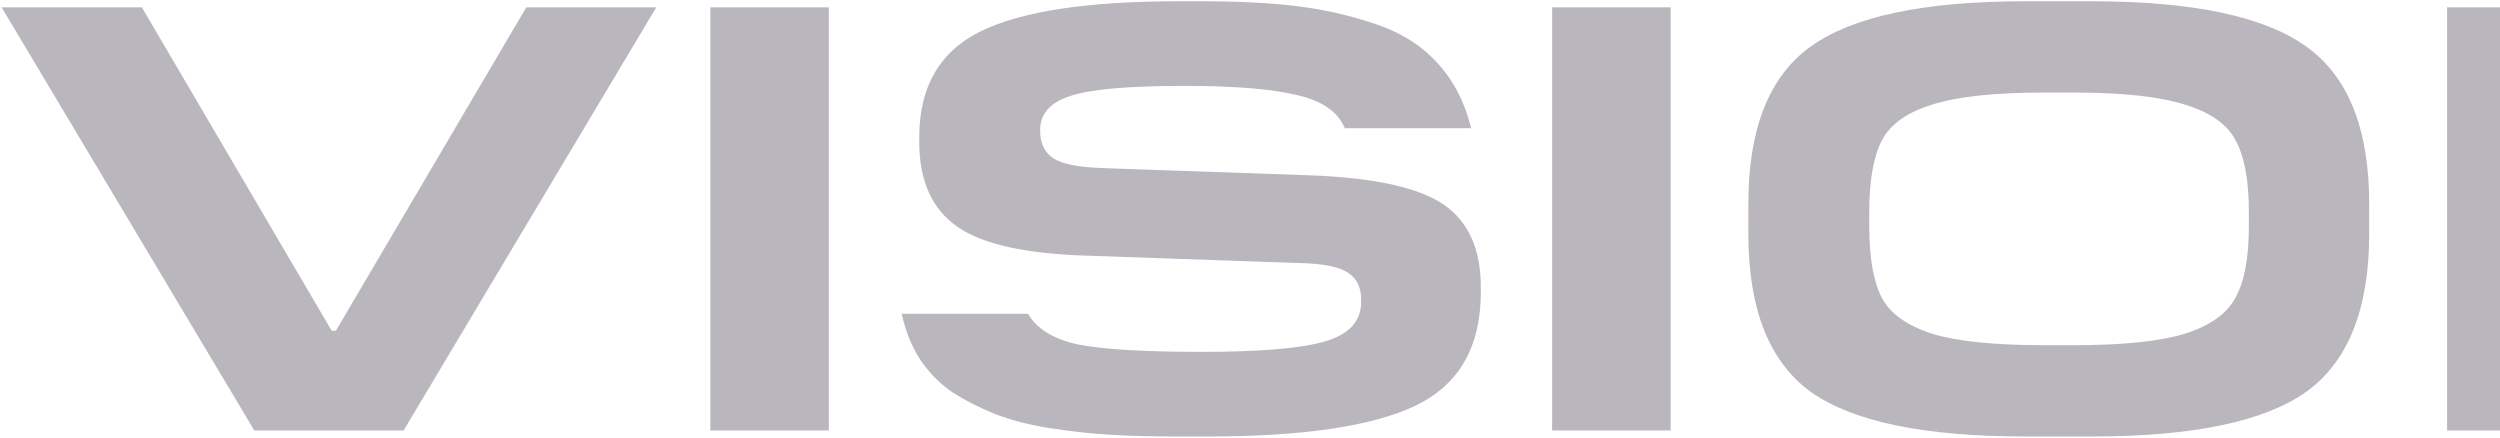 <svg width="1330" height="233" viewBox="0 0 1330 233" fill="none" xmlns="http://www.w3.org/2000/svg">
<path d="M349.141 3.887L214.716 229H135.284L0.859 3.887H75.468L176.447 175.938H178.698L279.999 3.887H349.141ZM440.93 3.887V229H377.898V3.887H440.93ZM642.441 232.216H625.397C612.319 232.216 600.527 231.894 590.022 231.251C579.731 230.608 569.119 229.429 558.184 227.714C547.465 225.998 537.924 223.533 529.563 220.317C521.416 217.101 513.805 213.242 506.73 208.74C499.87 204.023 494.081 198.127 489.364 191.052C484.862 183.977 481.646 175.938 479.717 166.933H546.929C551.645 175.08 560.65 180.547 573.942 183.334C587.449 185.907 609.21 187.193 639.225 187.193C670.098 187.193 691.859 185.371 704.508 181.726C717.372 178.082 723.911 171.221 724.125 161.145V159.215C724.125 152.783 721.767 148.067 717.05 145.065C712.333 141.849 703.436 140.134 690.358 139.92L579.731 136.061C546.286 135.203 522.81 130.057 509.303 120.624C495.796 111.191 489.043 96.183 489.043 75.602V73.029C489.043 46.23 499.87 27.47 521.523 16.751C543.391 6.031 578.445 0.671 626.683 0.671H639.547C658.842 0.671 675.565 1.529 689.715 3.244C703.865 4.959 717.693 8.068 731.2 12.57C744.921 17.072 756.07 24.04 764.645 33.473C773.221 42.692 779.224 54.27 782.654 68.205H715.442C711.797 59.415 703.222 53.519 689.715 50.518C676.422 47.302 656.591 45.694 630.221 45.694C599.991 45.694 579.624 47.516 569.119 51.161C558.613 54.591 553.361 60.594 553.361 69.17V69.813C553.361 76.245 555.719 81.069 560.436 84.284C565.152 87.286 573.942 89.001 586.806 89.43L697.433 93.289C731.093 94.575 754.569 99.721 767.861 108.725C781.154 117.73 787.8 132.416 787.8 152.783V155.356C787.8 184.513 776.222 204.666 753.068 215.815C730.128 226.749 693.252 232.216 642.441 232.216ZM888.769 3.887V229H825.737V3.887H888.769ZM1112.79 232.216H1077.42C1023.6 232.216 985.549 224.283 963.252 208.418C941.17 192.339 930.128 164.36 930.128 124.483V108.404C930.128 68.527 941.17 40.656 963.252 24.79C985.549 8.711 1023.6 0.671 1077.42 0.671H1112.79C1166.6 0.671 1204.66 8.711 1226.96 24.79C1249.25 40.656 1260.4 68.527 1260.4 108.404V124.483C1260.4 164.36 1249.25 192.339 1226.96 208.418C1204.66 224.283 1166.6 232.216 1112.79 232.216ZM1087.71 183.656H1102.82C1129.19 183.656 1149.02 181.619 1162.32 177.546C1175.82 173.258 1184.83 166.826 1189.33 158.25C1194.05 149.674 1196.4 137.025 1196.4 120.303V112.906C1196.4 95.969 1194.05 83.213 1189.33 74.637C1184.83 66.061 1175.82 59.736 1162.32 55.663C1149.02 51.375 1129.19 49.231 1102.82 49.231H1087.71C1061.12 49.231 1041.18 51.375 1027.89 55.663C1014.6 59.736 1005.7 66.061 1001.2 74.637C996.697 83.213 994.446 95.969 994.446 112.906V120.303C994.446 137.24 996.697 149.996 1001.2 158.572C1005.7 166.933 1014.6 173.258 1027.89 177.546C1041.18 181.619 1061.12 183.656 1087.71 183.656ZM1624.72 3.887V229H1530.49L1365.84 59.844H1363.59V229H1301.84V3.887H1396.07L1560.4 173.365H1562.97V3.887H1624.72Z" fill="#140C25" fill-opacity="0.3"/>
</svg>
